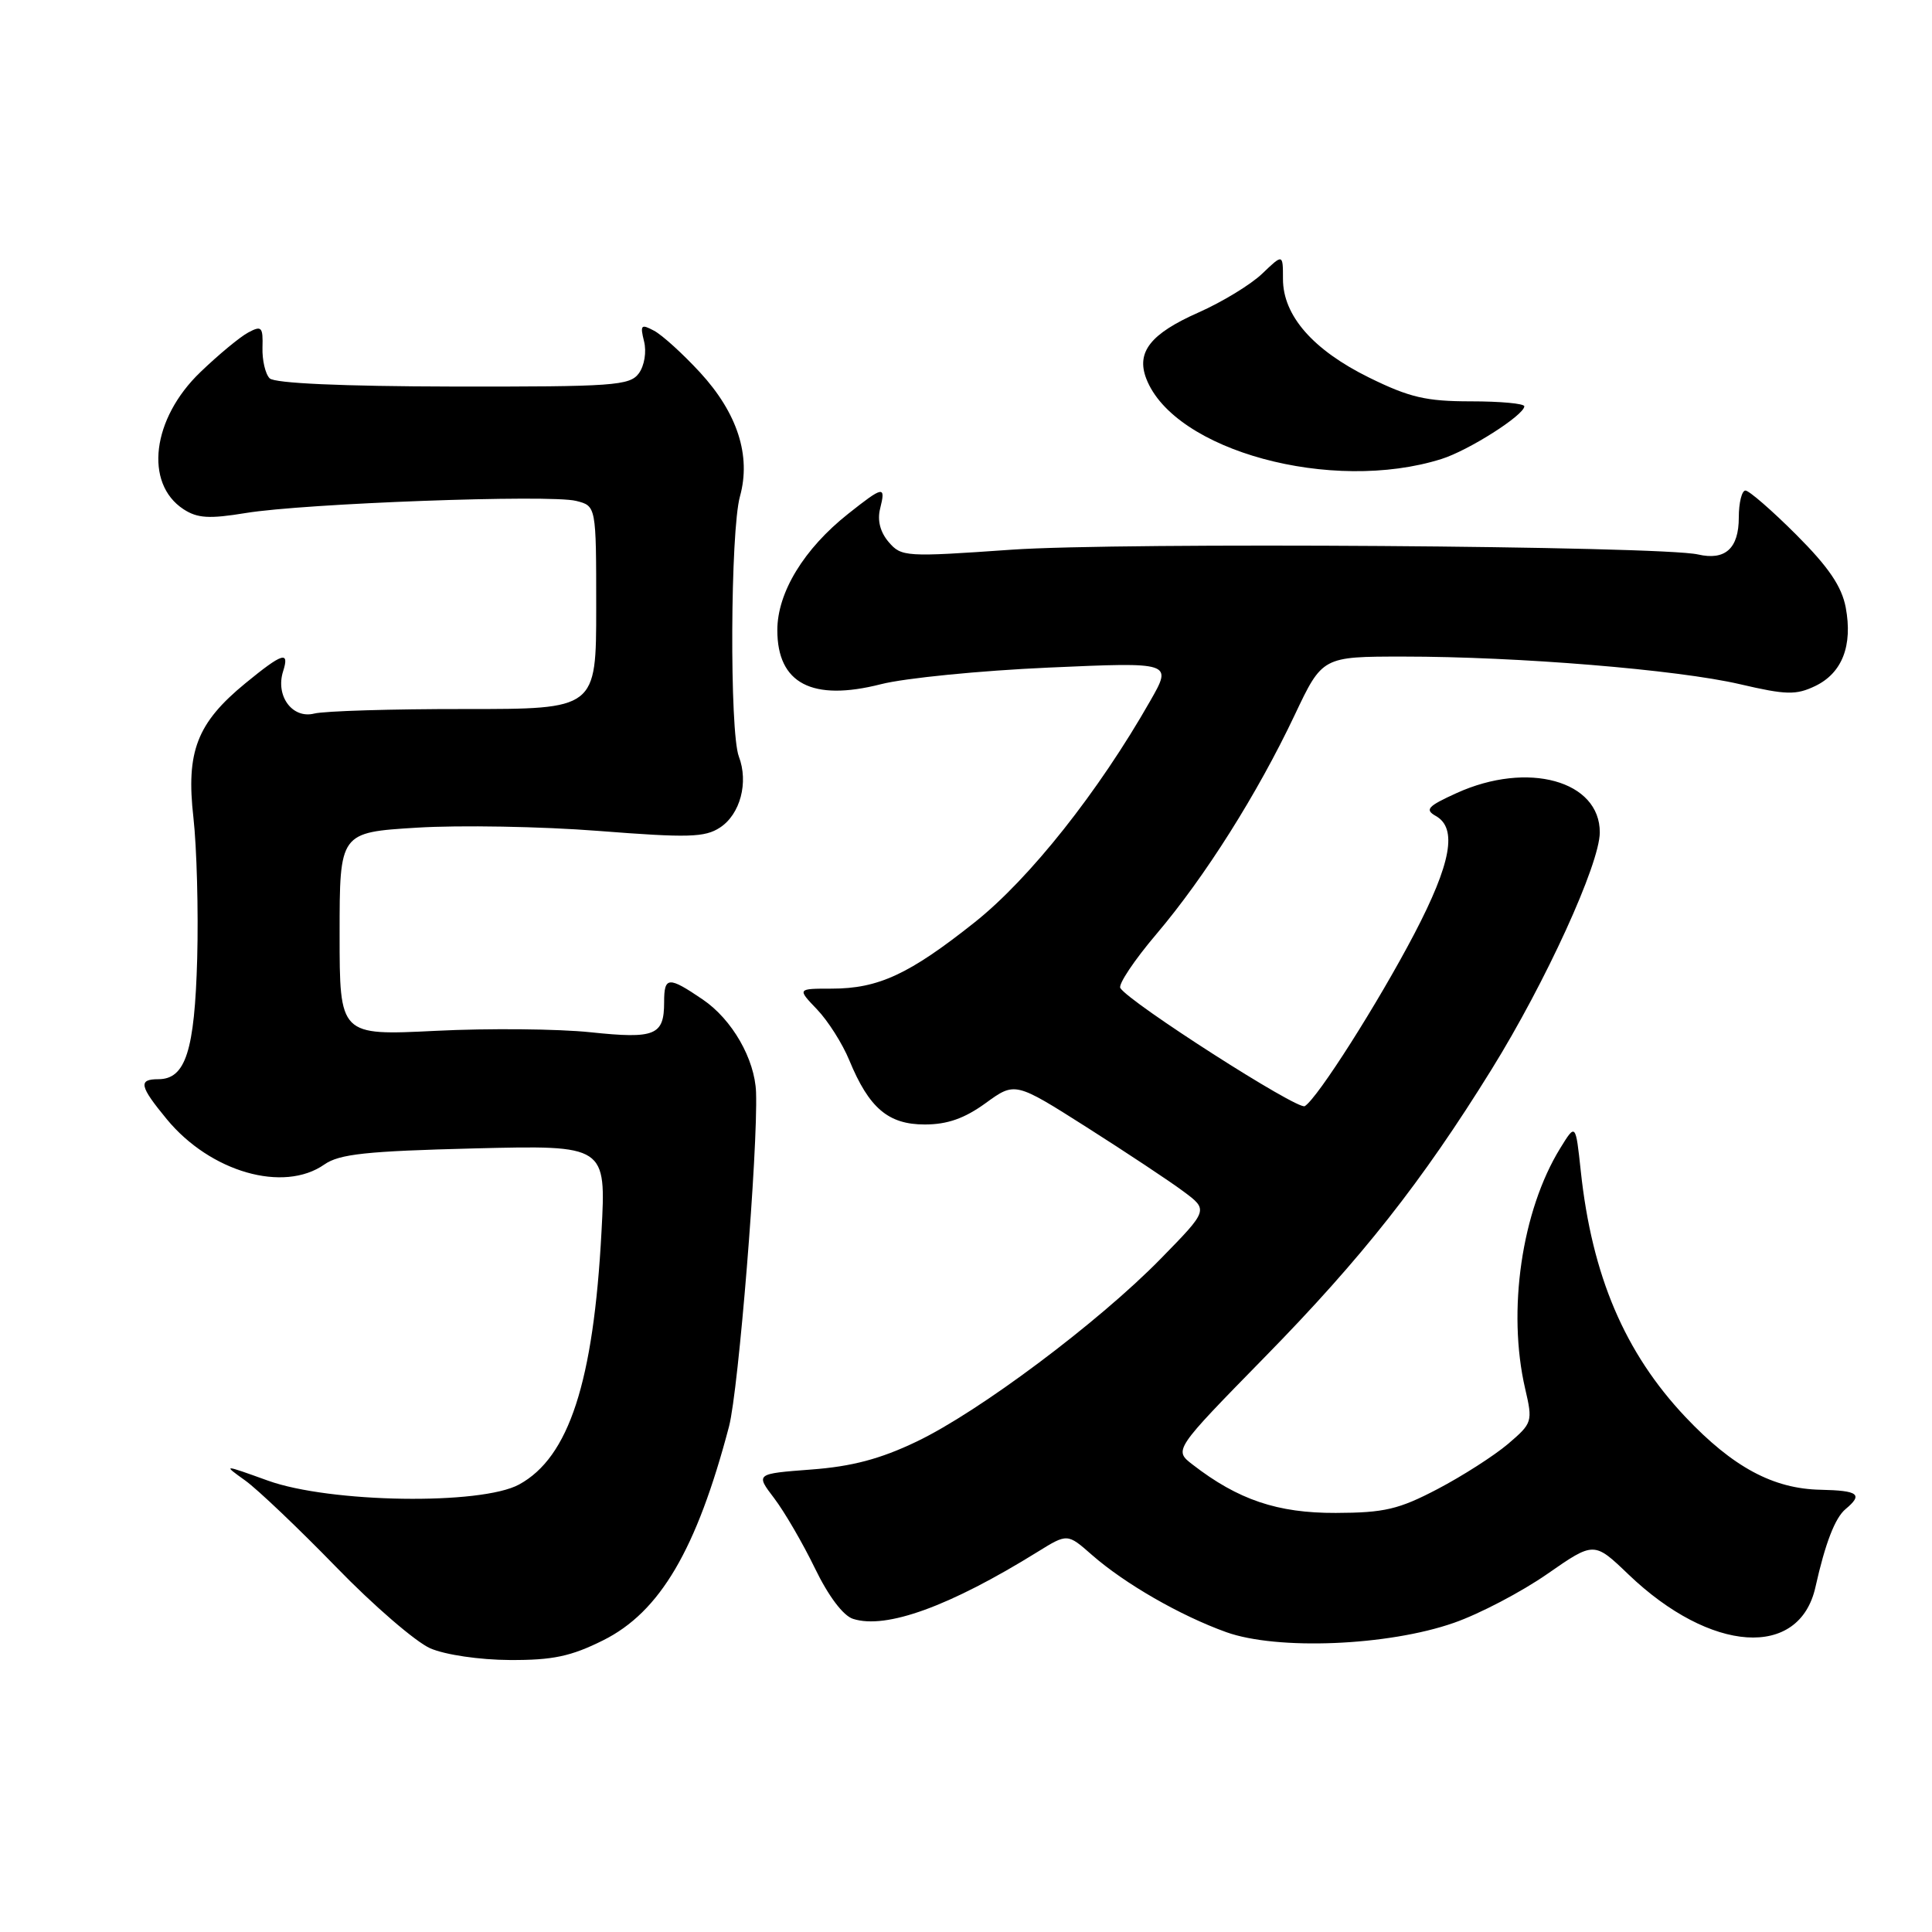 <?xml version="1.0" encoding="UTF-8" standalone="no"?>
<!DOCTYPE svg PUBLIC "-//W3C//DTD SVG 1.1//EN" "http://www.w3.org/Graphics/SVG/1.1/DTD/svg11.dtd" >
<svg xmlns="http://www.w3.org/2000/svg" xmlns:xlink="http://www.w3.org/1999/xlink" version="1.1" viewBox="0 0 256 256">
 <g >
 <path fill="currentColor"
d=" M 79.92 217.35 C 87.45 213.60 92.30 205.35 96.60 189.01 C 97.87 184.18 100.44 152.30 100.18 144.73 C 100.02 140.33 97.01 135.08 93.12 132.44 C 88.56 129.34 88.00 129.38 88.00 132.80 C 88.00 137.20 86.81 137.68 78.25 136.78 C 73.99 136.33 64.76 136.24 57.75 136.59 C 45.00 137.22 45.00 137.22 45.00 123.76 C 45.00 110.30 45.00 110.30 55.25 109.67 C 60.89 109.32 71.71 109.51 79.29 110.10 C 91.21 111.03 93.40 110.97 95.41 109.65 C 98.09 107.89 99.21 103.67 97.90 100.24 C 96.66 96.97 96.77 70.35 98.05 65.77 C 99.54 60.38 97.72 54.74 92.75 49.34 C 90.48 46.88 87.75 44.40 86.68 43.83 C 84.94 42.90 84.80 43.05 85.34 45.23 C 85.69 46.62 85.39 48.45 84.65 49.47 C 83.45 51.10 81.30 51.25 60.06 51.22 C 45.31 51.19 36.39 50.79 35.73 50.13 C 35.16 49.56 34.73 47.72 34.78 46.05 C 34.86 43.31 34.66 43.11 32.89 44.06 C 31.80 44.64 28.95 47.00 26.55 49.31 C 20.14 55.46 19.08 64.04 24.31 67.47 C 26.16 68.68 27.72 68.77 32.55 67.98 C 40.30 66.70 72.87 65.50 76.33 66.37 C 79.00 67.04 79.00 67.04 79.00 80.50 C 79.00 93.96 79.00 93.96 61.56 93.95 C 51.97 93.94 43.01 94.21 41.64 94.55 C 38.74 95.28 36.48 92.22 37.51 88.96 C 38.39 86.20 37.45 86.49 32.51 90.54 C 26.10 95.80 24.63 99.59 25.63 108.34 C 26.07 112.28 26.30 120.67 26.13 127.00 C 25.79 139.26 24.59 143.00 20.98 143.00 C 18.29 143.00 18.48 143.91 22.10 148.30 C 27.87 155.30 37.57 158.09 42.98 154.30 C 44.97 152.91 48.54 152.53 62.86 152.17 C 80.32 151.74 80.32 151.74 79.70 163.23 C 78.64 183.12 75.39 193.10 68.79 196.70 C 63.75 199.46 43.71 199.15 35.50 196.19 C 29.50 194.03 29.50 194.03 32.50 196.18 C 34.15 197.37 39.55 202.51 44.51 207.61 C 49.46 212.72 55.09 217.57 57.01 218.41 C 58.99 219.27 63.54 219.94 67.55 219.96 C 73.23 219.99 75.65 219.48 79.92 217.35 Z  M 192.66 215.03 C 196.05 213.85 201.61 210.93 205.02 208.56 C 211.22 204.25 211.22 204.25 215.78 208.62 C 226.68 219.06 238.44 219.85 240.56 210.28 C 241.85 204.50 243.15 201.12 244.55 199.96 C 246.90 198.00 246.26 197.51 241.24 197.40 C 234.96 197.28 229.61 194.40 223.34 187.77 C 215.29 179.25 210.94 169.04 209.46 155.16 C 208.78 148.83 208.78 148.83 206.73 152.16 C 201.63 160.44 199.70 173.69 202.09 184.00 C 203.11 188.39 203.05 188.57 199.82 191.33 C 197.99 192.88 193.80 195.57 190.50 197.30 C 185.35 200.00 183.44 200.45 177.00 200.47 C 169.28 200.50 164.05 198.73 158.02 194.06 C 155.53 192.14 155.53 192.14 167.59 179.82 C 180.45 166.70 188.41 156.60 197.63 141.72 C 204.81 130.15 211.96 114.49 211.98 110.32 C 212.02 103.45 202.43 100.80 193.00 105.09 C 189.17 106.83 188.76 107.28 190.25 108.12 C 193.14 109.74 192.29 114.39 187.41 123.73 C 182.62 132.88 174.59 145.52 172.89 146.57 C 171.97 147.14 149.63 132.83 148.45 130.92 C 148.15 130.44 150.30 127.22 153.23 123.77 C 159.66 116.19 166.60 105.20 171.55 94.75 C 175.22 87.00 175.22 87.00 185.97 87.00 C 201.15 87.00 222.26 88.73 230.55 90.66 C 236.68 92.09 237.98 92.12 240.53 90.90 C 244.10 89.18 245.51 85.55 244.57 80.50 C 244.04 77.70 242.30 75.14 238.01 70.85 C 234.79 67.63 231.76 65.00 231.28 65.00 C 230.80 65.00 230.40 66.61 230.40 68.57 C 230.40 72.67 228.60 74.30 225.00 73.47 C 220.07 72.33 148.36 71.83 134.00 72.84 C 120.01 73.82 119.44 73.79 117.76 71.83 C 116.63 70.51 116.23 68.95 116.62 67.40 C 117.39 64.32 117.07 64.37 112.39 68.08 C 106.53 72.72 103.00 78.51 103.00 83.50 C 103.00 90.57 107.61 92.98 116.73 90.66 C 119.90 89.85 129.89 88.86 138.92 88.46 C 155.35 87.73 155.35 87.73 152.42 92.86 C 145.57 104.90 136.44 116.42 129.15 122.21 C 120.48 129.10 116.39 131.00 110.19 131.00 C 105.63 131.00 105.63 131.00 108.26 133.75 C 109.71 135.26 111.64 138.30 112.54 140.50 C 115.15 146.83 117.70 149.00 122.53 149.00 C 125.53 149.00 127.80 148.20 130.60 146.17 C 134.50 143.34 134.50 143.34 144.00 149.37 C 149.22 152.69 154.99 156.51 156.81 157.87 C 160.12 160.33 160.12 160.33 153.81 166.78 C 145.60 175.18 129.72 187.08 121.43 191.03 C 116.65 193.32 112.87 194.32 107.49 194.72 C 100.11 195.28 100.11 195.28 102.58 198.52 C 103.94 200.31 106.37 204.48 107.98 207.80 C 109.77 211.50 111.73 214.10 113.04 214.51 C 117.43 215.91 125.84 212.85 137.47 205.64 C 141.44 203.18 141.44 203.18 144.68 206.03 C 149.04 209.85 156.39 214.08 162.49 216.27 C 169.24 218.69 183.94 218.09 192.66 215.03 Z  M 191.00 60.82 C 194.60 59.69 201.94 55.02 201.98 53.84 C 201.99 53.47 198.81 53.18 194.90 53.18 C 188.96 53.18 186.76 52.66 181.41 50.03 C 173.98 46.37 170.00 41.82 170.00 36.97 C 170.00 33.63 170.00 33.63 167.25 36.26 C 165.74 37.71 161.94 40.02 158.80 41.41 C 152.45 44.22 150.53 46.65 151.89 50.18 C 155.58 59.72 176.47 65.40 191.00 60.82 Z "/>
</g>
</svg>